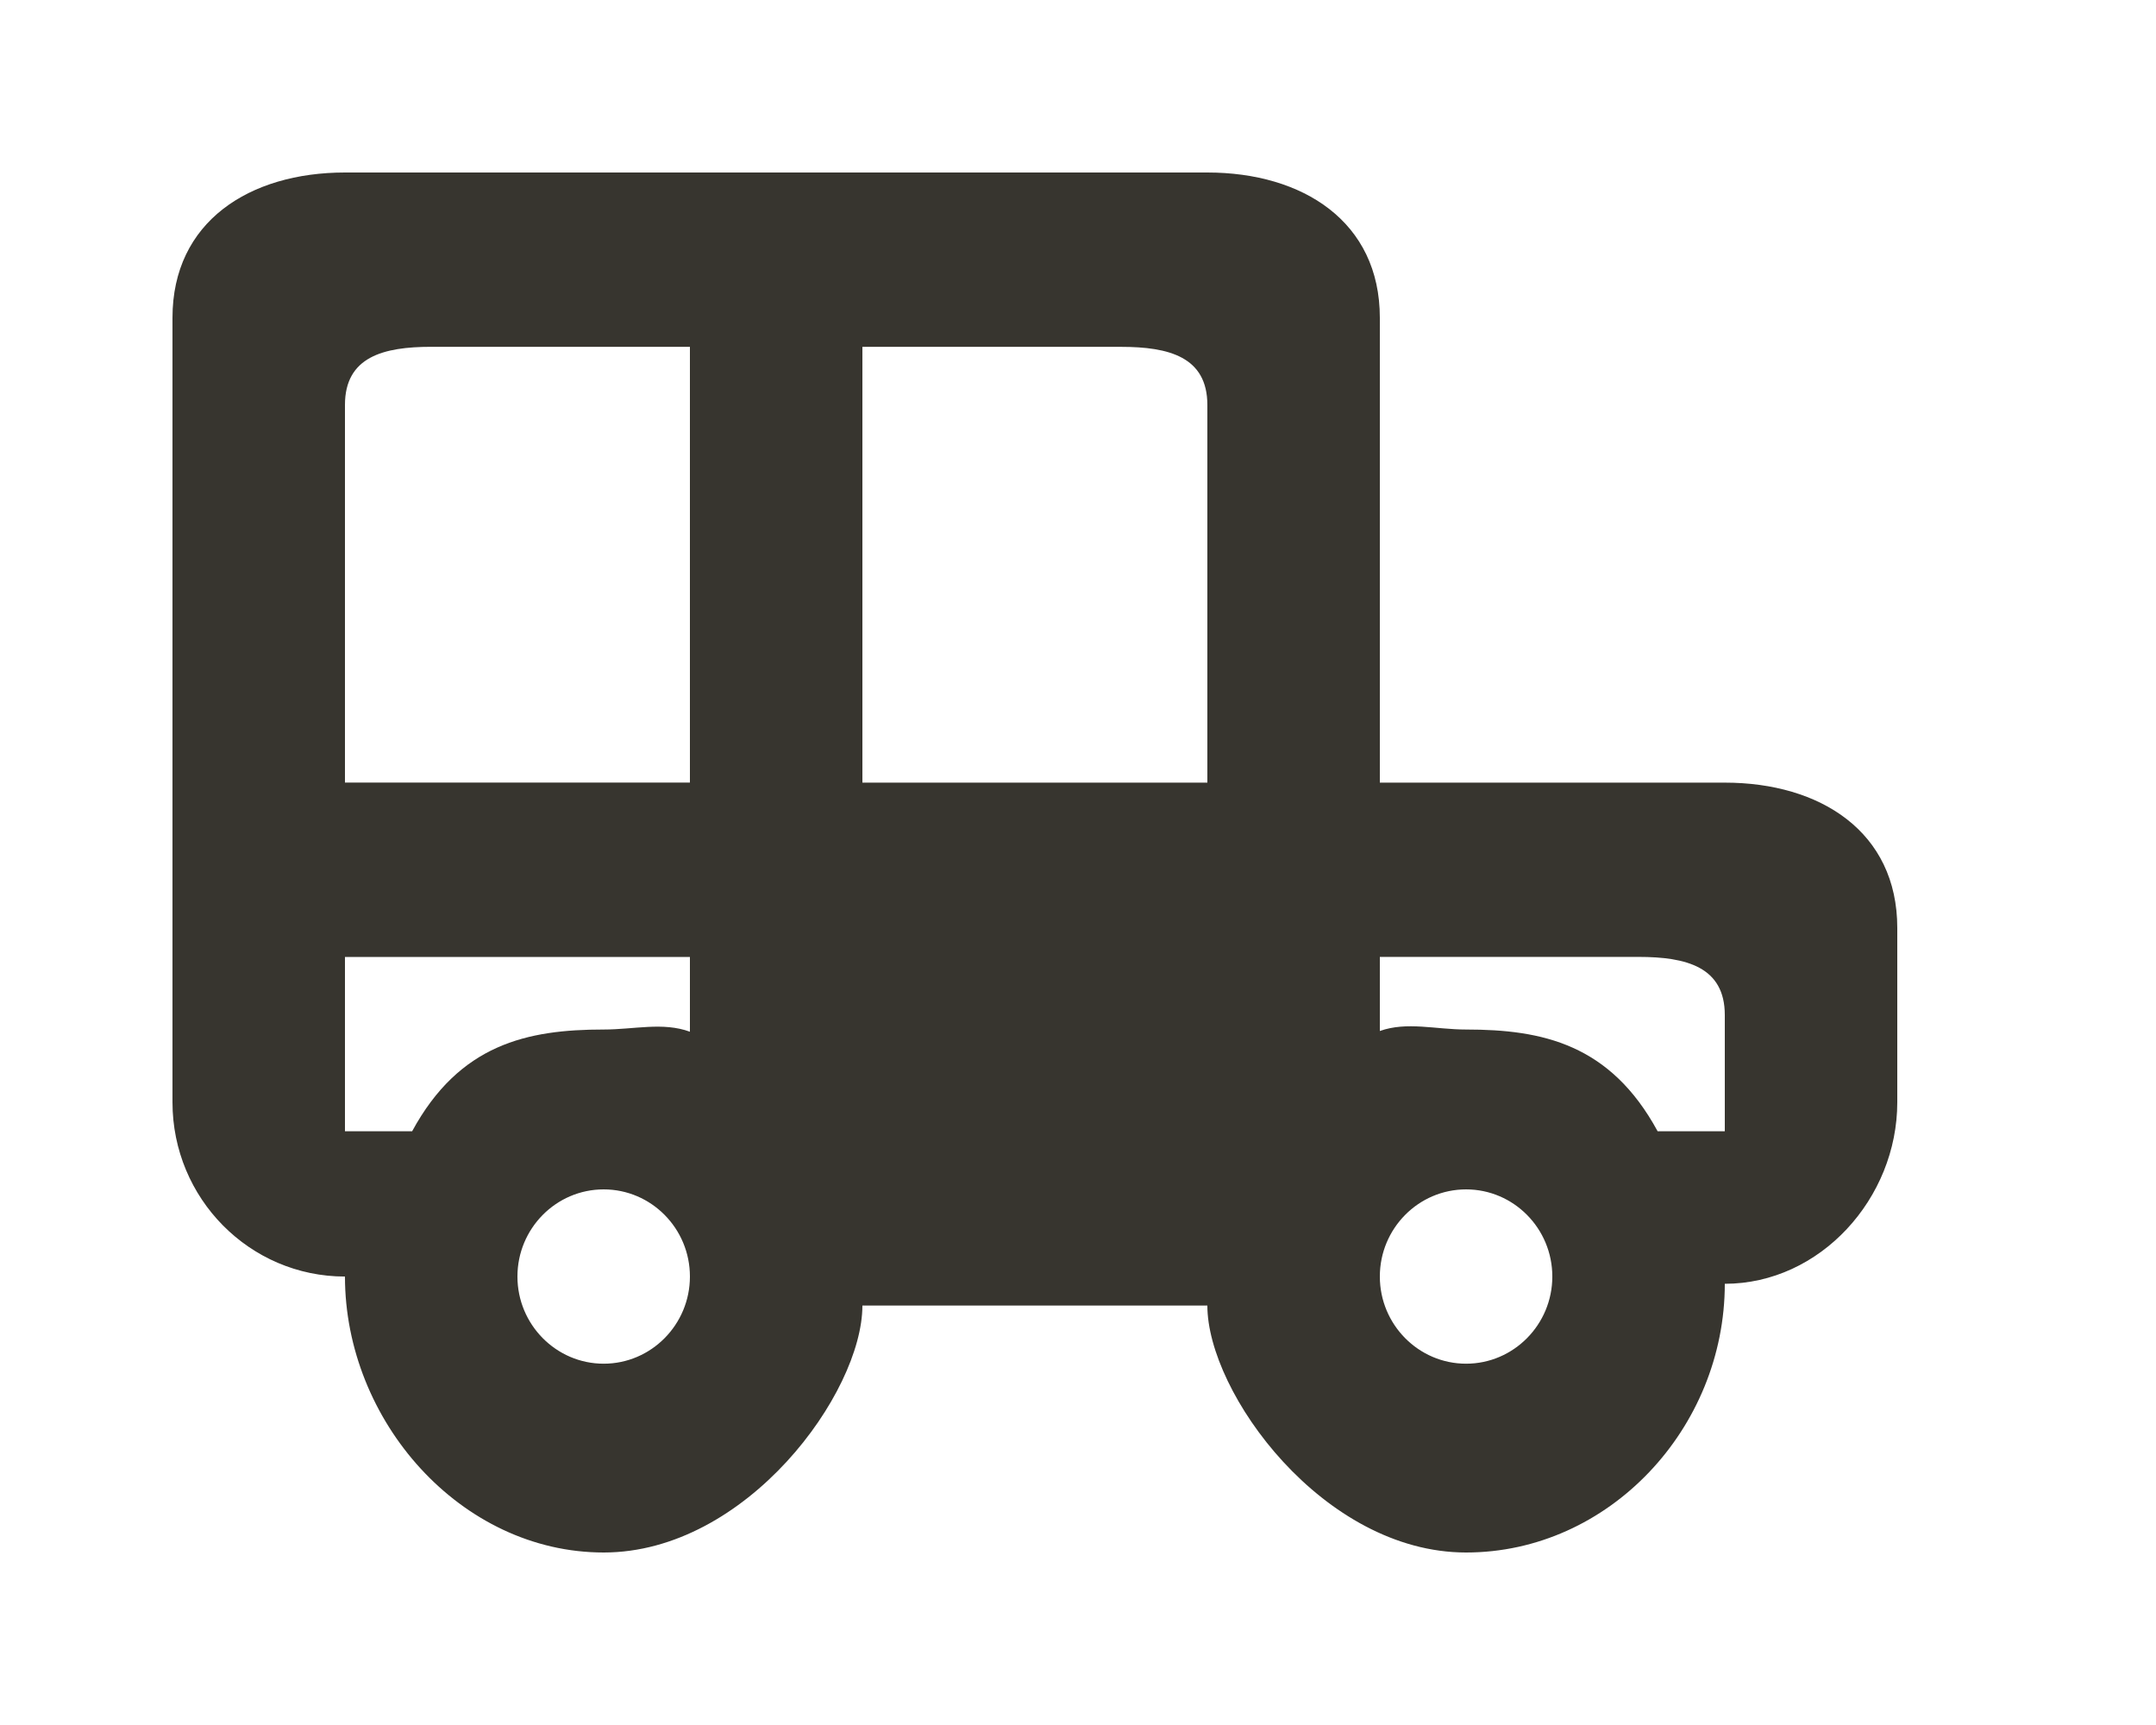 <!-- Generated by IcoMoon.io -->
<svg version="1.1" xmlns="http://www.w3.org/2000/svg" width="50" height="40" viewBox="0 0 50 40">
<title>mp-car_round-9</title>
<path fill="#37352f" d="M40 26.232h-1.558c-1.098-2.021-2.672-2.359-4.442-2.359-0.706 0-1.372-0.19-2 0.034v-1.718h6c1.104 0 2 0.23 2 1.348v2.694zM34 31.622c-1.102 0-2-0.907-2-2.021 0-1.116 0.898-2.021 2-2.021s2 0.905 2 2.021c0 1.114-0.898 2.021-2 2.021v0zM28 18.148h-8v-10.105h6c1.104 0 2 0.23 2 1.348v8.757zM20 26.232h8v-4.042h-8v4.042zM14 31.622c-1.102 0-2-0.907-2-2.021 0-1.116 0.898-2.021 2-2.021s2 0.905 2 2.021c0 1.114-0.898 2.021-2 2.021v0zM9.558 26.232h-1.558v-4.042h8v1.734c-0.628-0.23-1.292-0.051-2-0.051-1.77 0-3.344 0.338-4.442 2.359v0zM8 9.39c0-1.118 0.896-1.348 2-1.348h6v10.105h-8v-8.757zM40 18.148h-8v-10.779c0-2.233-1.79-3.369-4-3.369h-20c-2.21 0-4 1.136-4 3.369v18.19c0 2.231 1.79 4.042 4 4.042 0 3.349 2.686 6.399 6 6.399s6-3.705 6-5.726h8c0 2.021 2.686 5.726 6 5.726s6-2.882 6-6.231c2.21 0 4-1.979 4-4.21v-4.042c0-2.233-1.79-3.369-4-3.369v0z"></path>
</svg>
